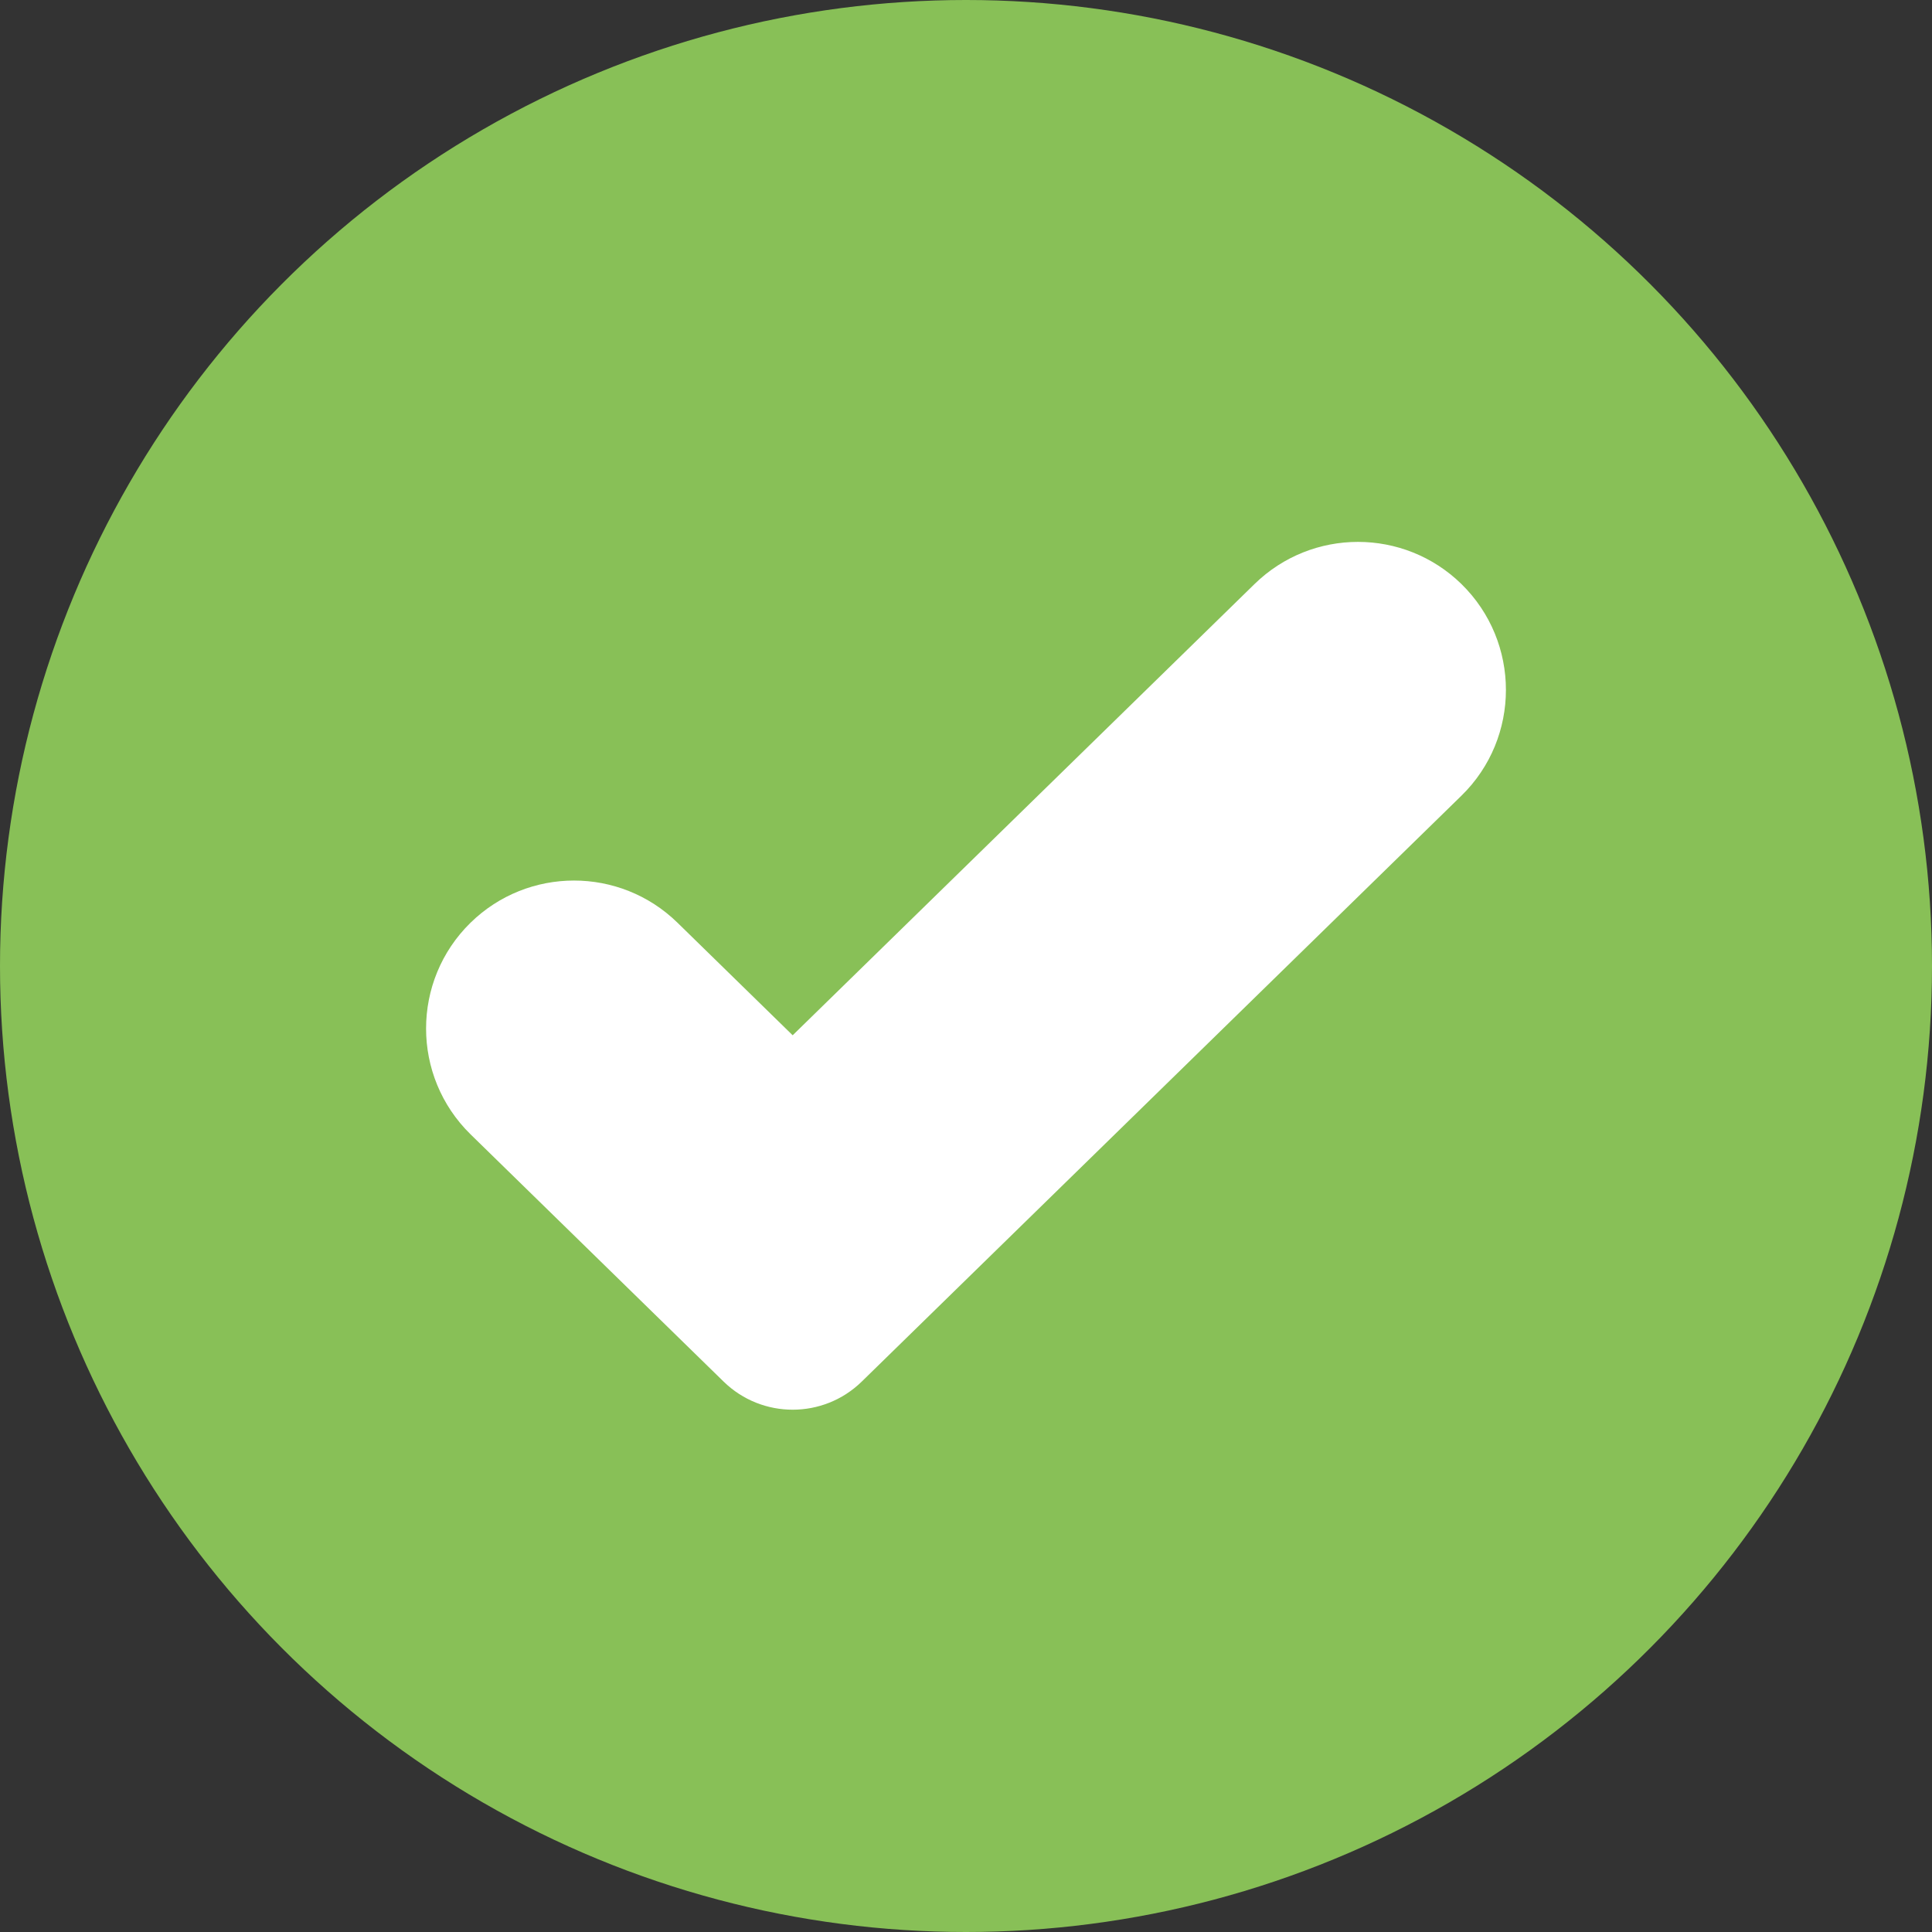 <svg width="14" height="14" viewBox="0 0 14 14" fill="none" xmlns="http://www.w3.org/2000/svg">
<rect x="0" y="0" width="14" height="14" fill="#333333" stroke="none"/>
<circle cx="7" cy="7" r="7" fill="#88C057"/>
<path d="M5.744 7.502L9.091 4.232C9.508 3.825 10.173 3.825 10.59 4.232V4.232C11.02 4.653 11.02 5.346 10.59 5.766L6.244 10.012C5.966 10.283 5.522 10.283 5.244 10.012L3.41 8.22C2.98 7.799 2.98 7.107 3.41 6.686V6.686C3.827 6.279 4.492 6.279 4.909 6.686L5.744 7.502Z" fill="white"/>
</svg>
